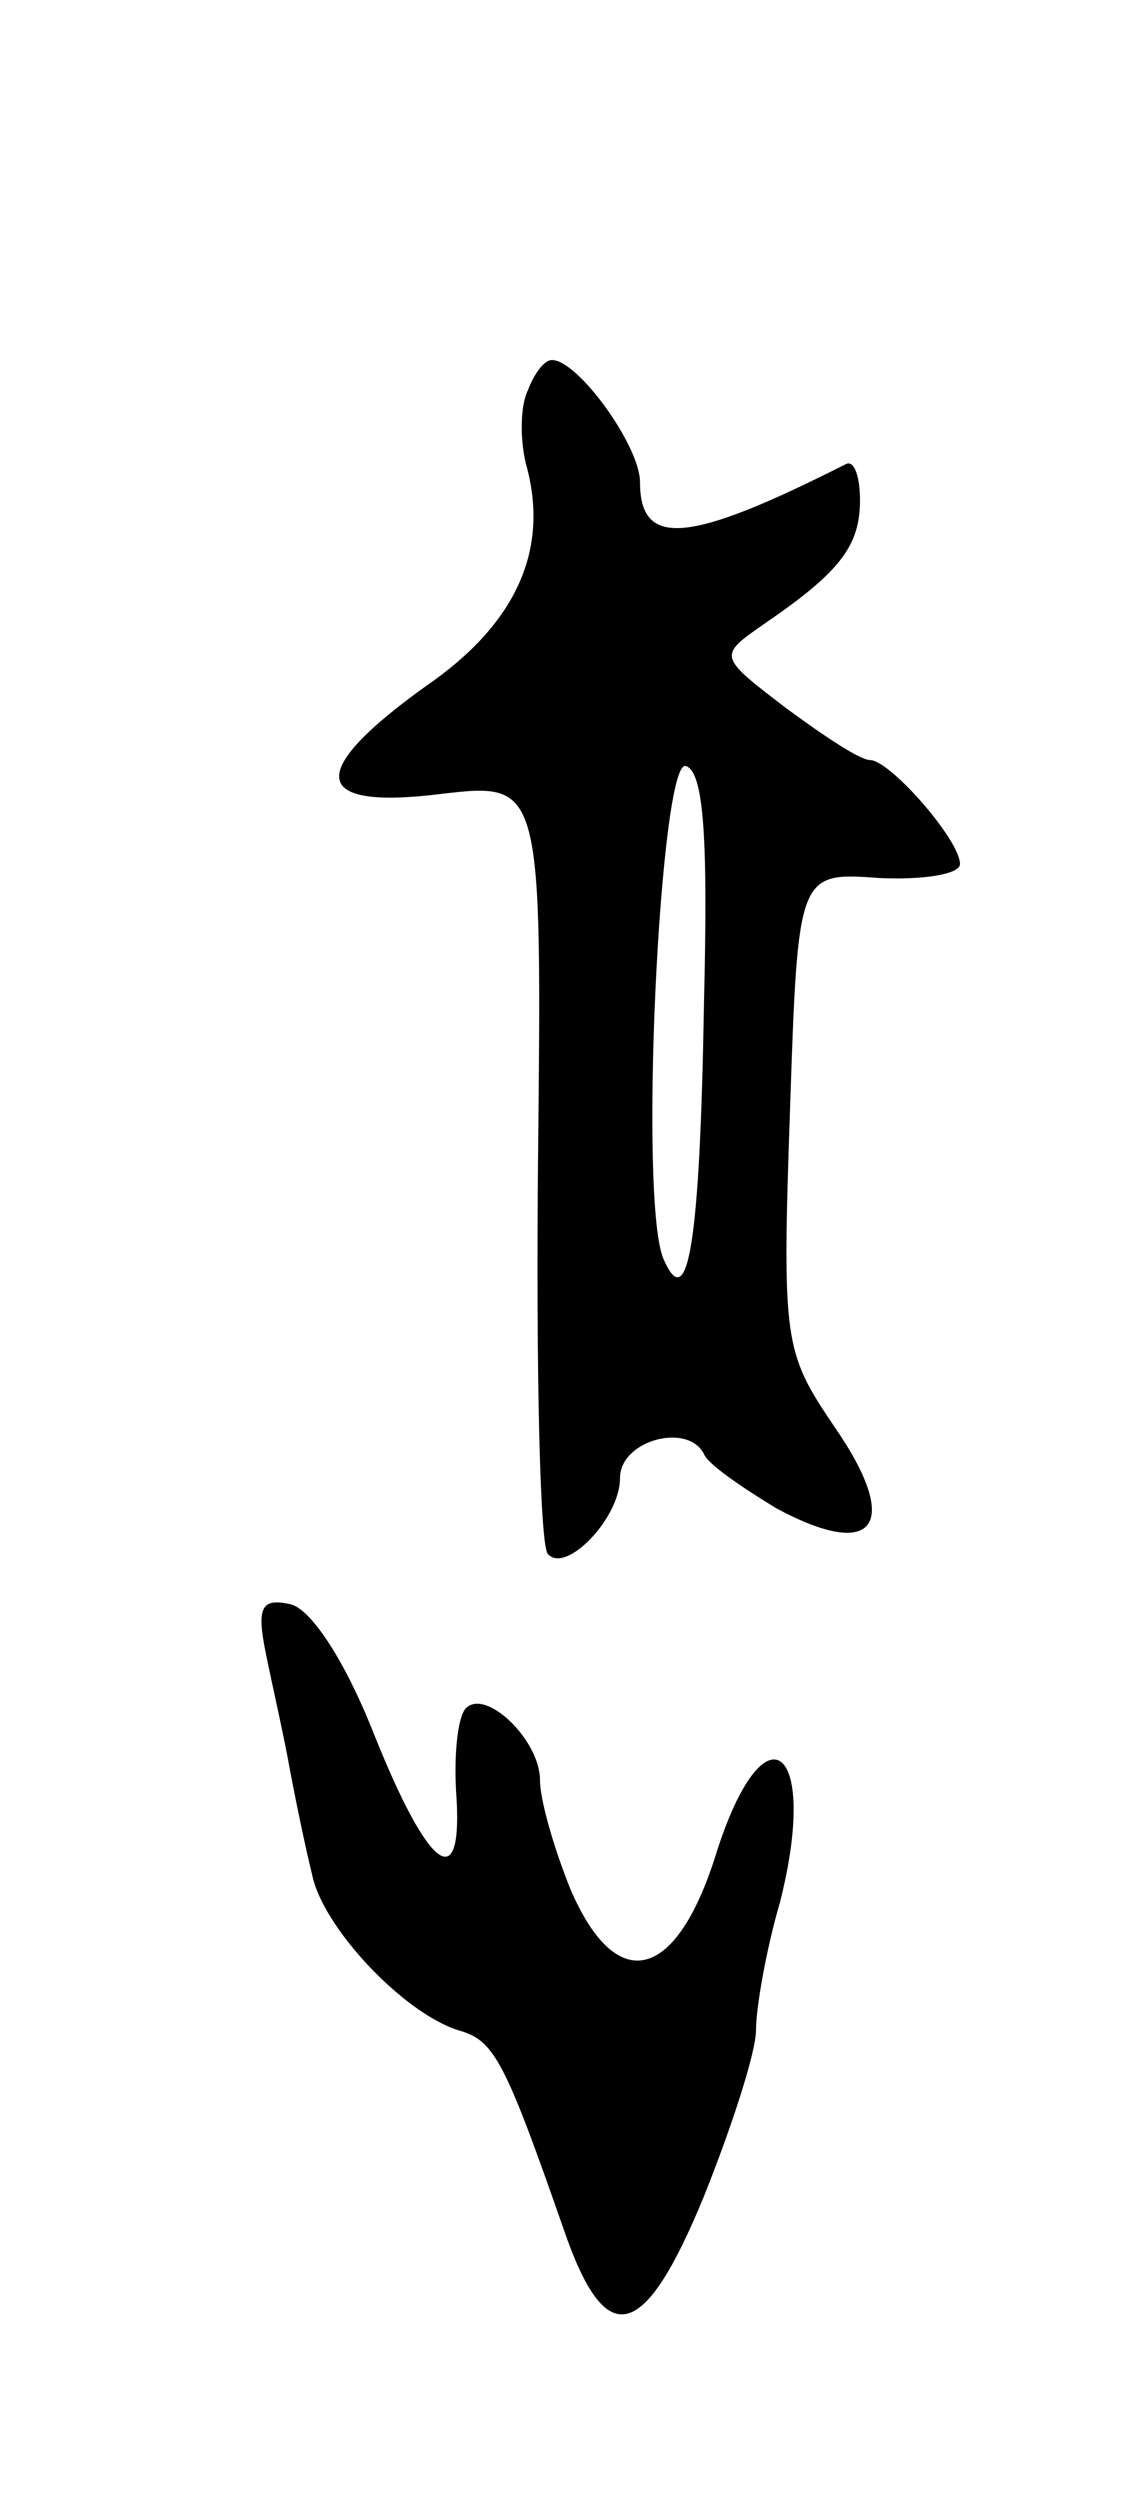 <svg version="1.0" xmlns="http://www.w3.org/2000/svg"
 width="57pt" height="125pt" viewBox="0 0 57 125"
 preserveAspectRatio="xMidYMid meet">
<g transform="translate(0,125) scale(0.1,-0.1)"
fill="#000000" stroke="none">
<path d="M264 1055 c-4 -8 -4 -25 -1 -37 12 -43 -5 -80 -50 -111 -60 -43 -58
-62 7 -54 51 6 51 6 49 -184 -1 -105 1 -193 5 -196 9 -10 36 18 36 38 0 19 34
28 42 12 2 -5 18 -16 36 -27 50 -27 63 -8 29 41 -25 37 -26 42 -22 158 4 119
4 119 45 116 22 -1 40 2 40 7 0 12 -35 52 -45 52 -5 0 -23 12 -42 26 -34 26
-34 26 -11 42 38 26 48 39 48 62 0 12 -3 20 -7 18 -79 -40 -103 -42 -103 -9 0
18 -31 61 -44 61 -4 0 -9 -7 -12 -15z m88 -306 c-2 -121 -8 -156 -20 -129 -13
27 -2 252 11 247 9 -3 11 -37 9 -118z"/>
<path d="M133 423 c3 -15 9 -41 12 -58 3 -16 8 -40 11 -52 5 -26 45 -69 73
-78 18 -5 23 -14 53 -100 21 -61 40 -56 70 17 14 35 26 72 26 83 0 11 5 40 12
64 20 79 -8 100 -32 24 -20 -64 -50 -71 -73 -17 -8 20 -15 44 -15 54 0 20 -27
46 -37 36 -4 -4 -6 -22 -5 -41 4 -53 -13 -42 -41 28 -15 38 -32 63 -42 65 -14
3 -17 -1 -12 -25z"/>
</g>
</svg>
